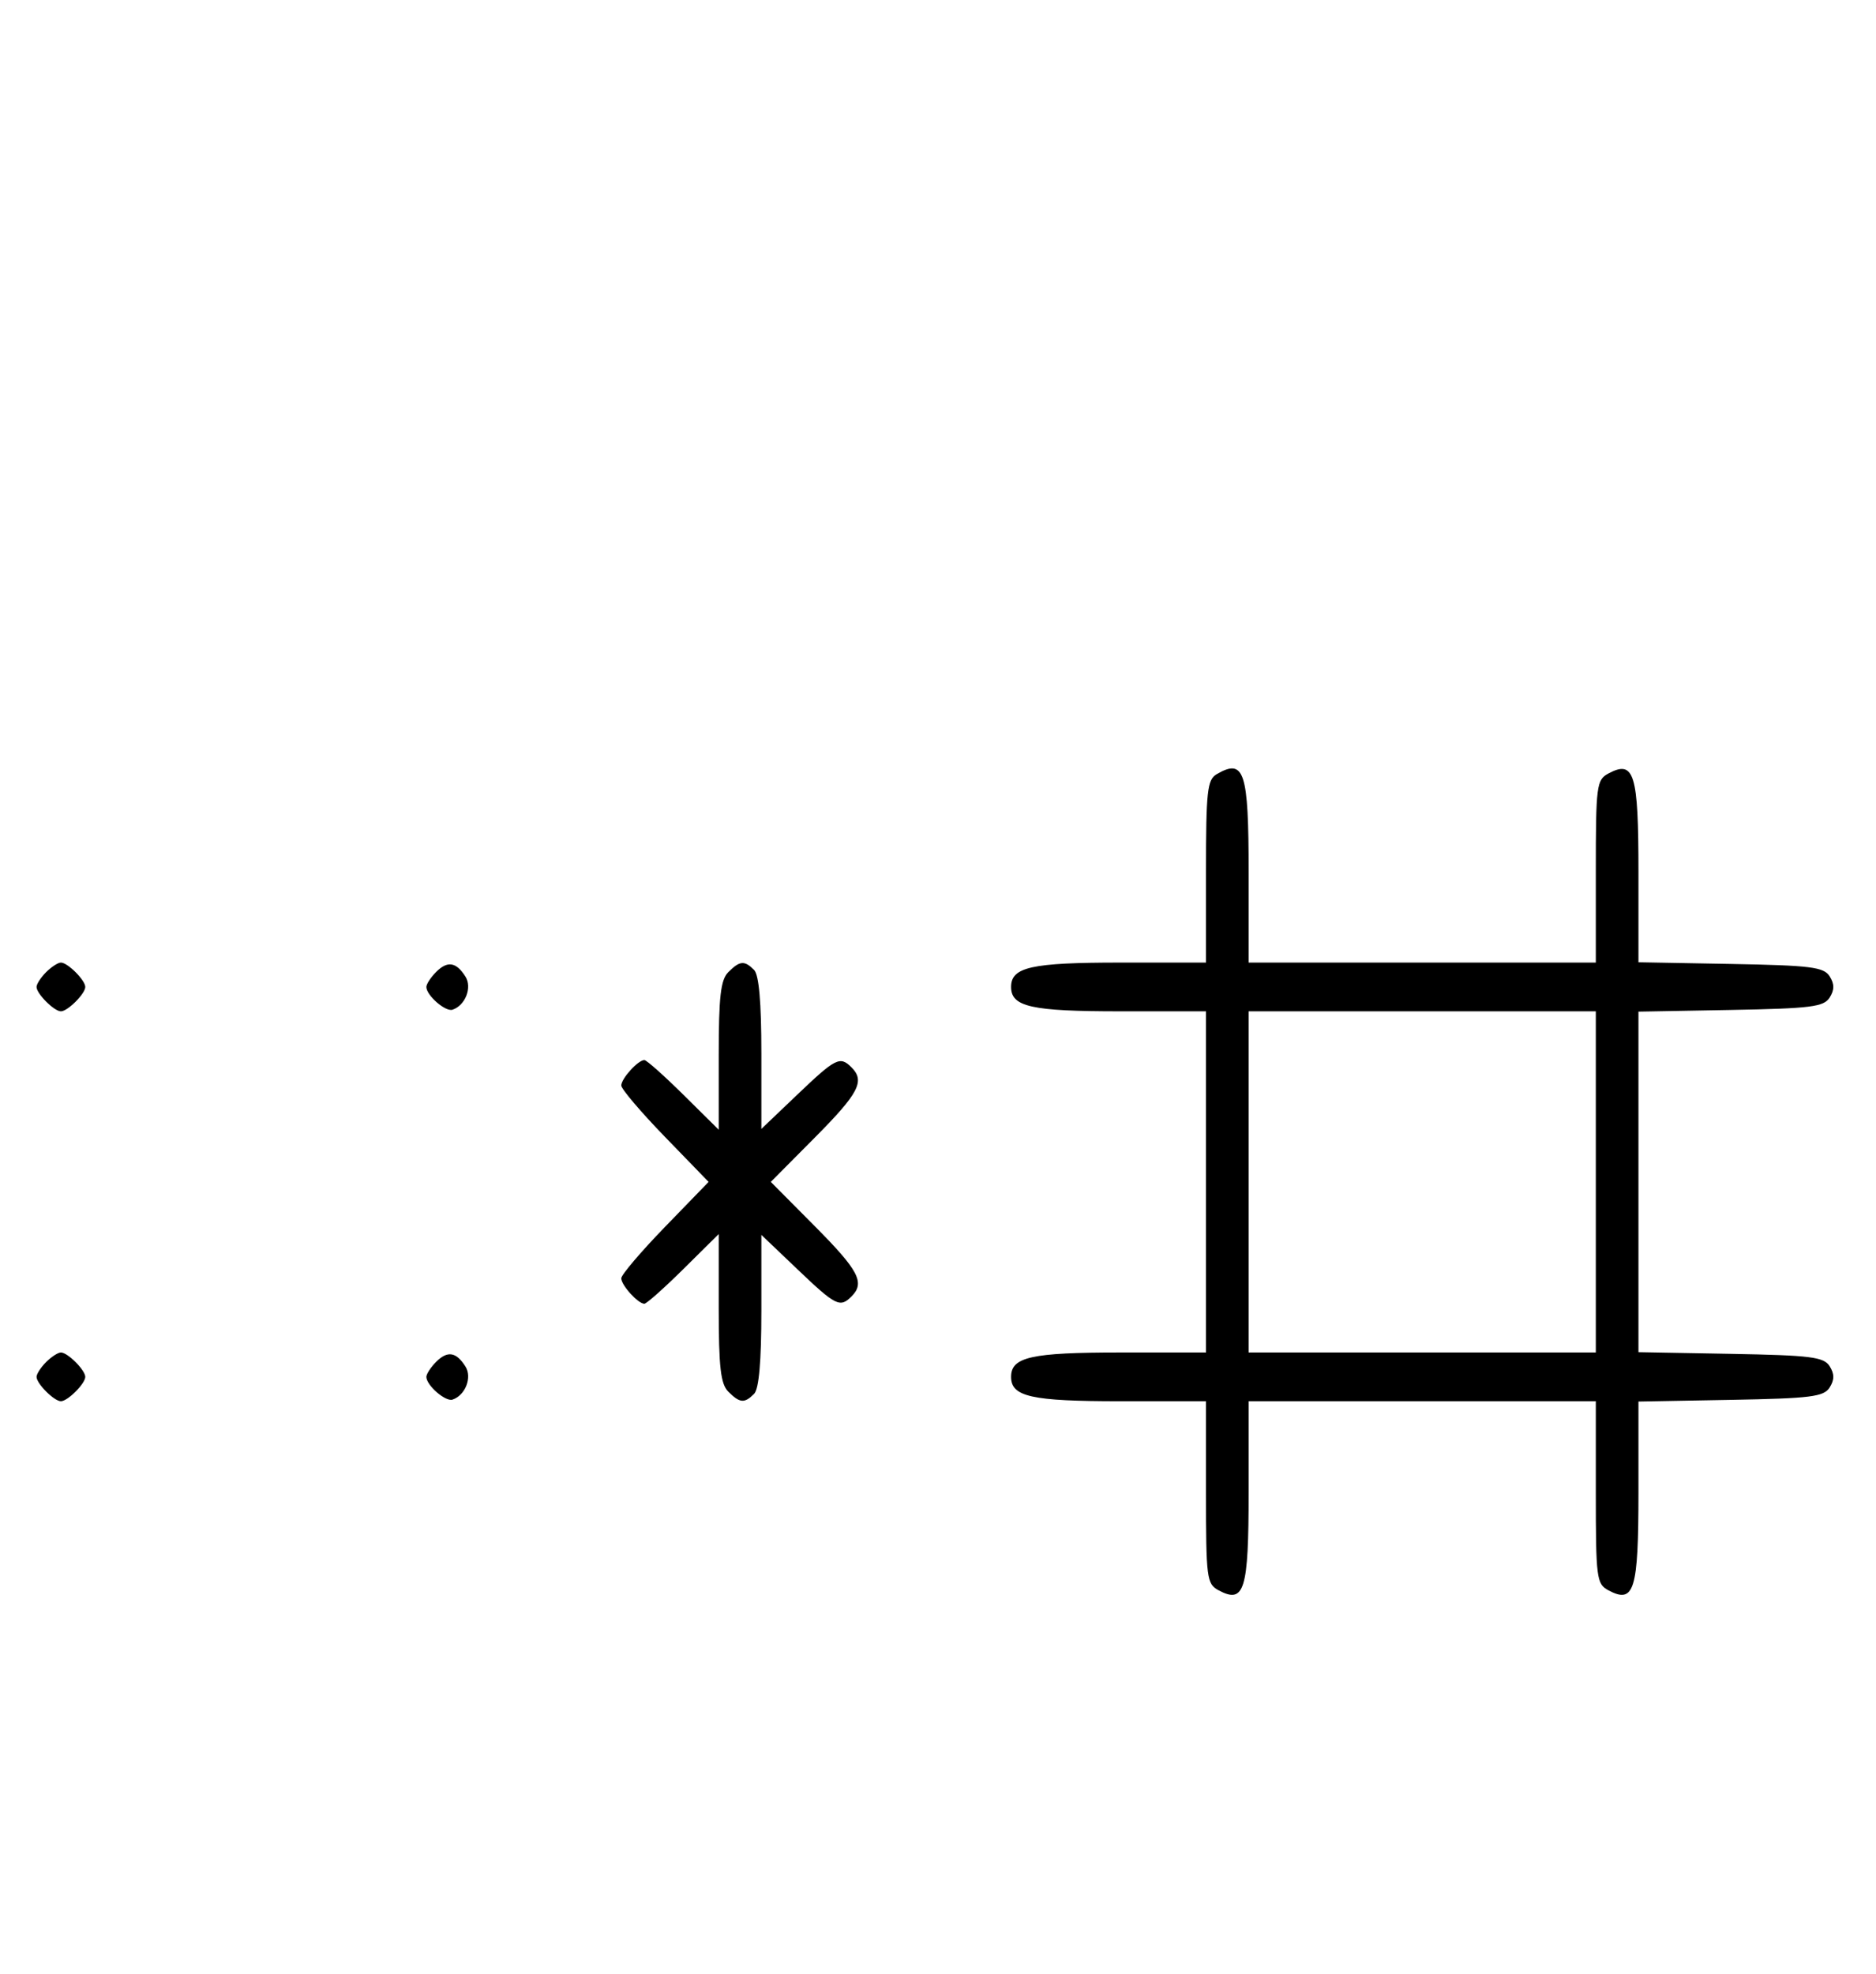<svg xmlns="http://www.w3.org/2000/svg" width="308" height="324" viewBox="0 0 308 324" version="1.1">
	<path d="M 199.750 127.080 C 198.207 127.979, 198 129.866, 198 143.050 L 198 158 183.934 158 C 169.308 158, 166 158.738, 166 162 C 166 165.262, 169.308 166, 183.934 166 L 198 166 198 194 L 198 222 183.934 222 C 169.308 222, 166 222.738, 166 226 C 166 229.262, 169.308 230, 183.934 230 L 198 230 198 244.965 C 198 259.061, 198.120 259.994, 200.064 261.034 C 204.316 263.310, 205 261.071, 205 244.878 L 205 230 233.500 230 L 262 230 262 244.965 C 262 259.061, 262.120 259.994, 264.064 261.034 C 268.315 263.309, 269 261.069, 269 244.904 L 269 230.052 284.142 229.776 C 297.291 229.536, 299.430 229.270, 300.387 227.750 C 301.191 226.475, 301.191 225.525, 300.387 224.250 C 299.430 222.730, 297.291 222.464, 284.142 222.224 L 269 221.948 269 194 L 269 166.052 284.142 165.776 C 297.291 165.536, 299.430 165.270, 300.387 163.750 C 301.191 162.475, 301.191 161.525, 300.387 160.250 C 299.430 158.730, 297.291 158.464, 284.142 158.224 L 269 157.948 269 143.096 C 269 126.931, 268.315 124.691, 264.064 126.966 C 262.120 128.006, 262 128.939, 262 143.035 L 262 158 233.500 158 L 205 158 205 143.200 C 205 126.584, 204.299 124.431, 199.750 127.080 M 7.571 159.571 C 6.707 160.436, 6 161.529, 6 162 C 6 163.111, 8.889 166, 10 166 C 11.111 166, 14 163.111, 14 162 C 14 160.889, 11.111 158, 10 158 C 9.529 158, 8.436 158.707, 7.571 159.571 M 71.616 159.527 C 70.727 160.416, 70 161.529, 70 162 C 70 163.389, 73.140 166.120, 74.295 165.735 C 76.395 165.035, 77.549 162.094, 76.423 160.310 C 74.905 157.902, 73.474 157.669, 71.616 159.527 M 119.571 159.571 C 118.315 160.828, 118 163.580, 118 173.290 L 118 185.437 112.221 179.719 C 109.043 176.573, 106.150 174, 105.792 174 C 104.759 174, 102 177.040, 102 178.178 C 102 178.747, 105.226 182.540, 109.169 186.607 L 116.338 194 109.169 201.393 C 105.226 205.460, 102 209.253, 102 209.822 C 102 210.960, 104.759 214, 105.792 214 C 106.150 214, 109.043 211.427, 112.221 208.281 L 118 202.563 118 214.710 C 118 224.420, 118.315 227.172, 119.571 228.429 C 121.457 230.315, 122.219 230.381, 123.800 228.800 C 124.605 227.995, 125 223.500, 125 215.148 L 125 202.696 130.926 208.348 C 137.212 214.344, 137.907 214.693, 139.800 212.800 C 142.049 210.551, 141.003 208.550, 133.775 201.274 L 126.550 194 133.775 186.726 C 141.003 179.450, 142.049 177.449, 139.800 175.200 C 137.907 173.307, 137.212 173.656, 130.926 179.652 L 125 185.304 125 172.852 C 125 164.500, 124.605 160.005, 123.800 159.200 C 122.219 157.619, 121.457 157.685, 119.571 159.571 M 205 194 L 205 222 233.500 222 L 262 222 262 194 L 262 166 233.500 166 L 205 166 205 194 M 7.571 223.571 C 6.707 224.436, 6 225.529, 6 226 C 6 227.111, 8.889 230, 10 230 C 11.111 230, 14 227.111, 14 226 C 14 224.889, 11.111 222, 10 222 C 9.529 222, 8.436 222.707, 7.571 223.571 M 71.616 223.527 C 70.727 224.416, 70 225.529, 70 226 C 70 227.389, 73.140 230.120, 74.295 229.735 C 76.395 229.035, 77.549 226.094, 76.423 224.310 C 74.905 221.902, 73.474 221.669, 71.616 223.527 " stroke="none" fill="black" fill-rule="evenodd"/>
</svg>